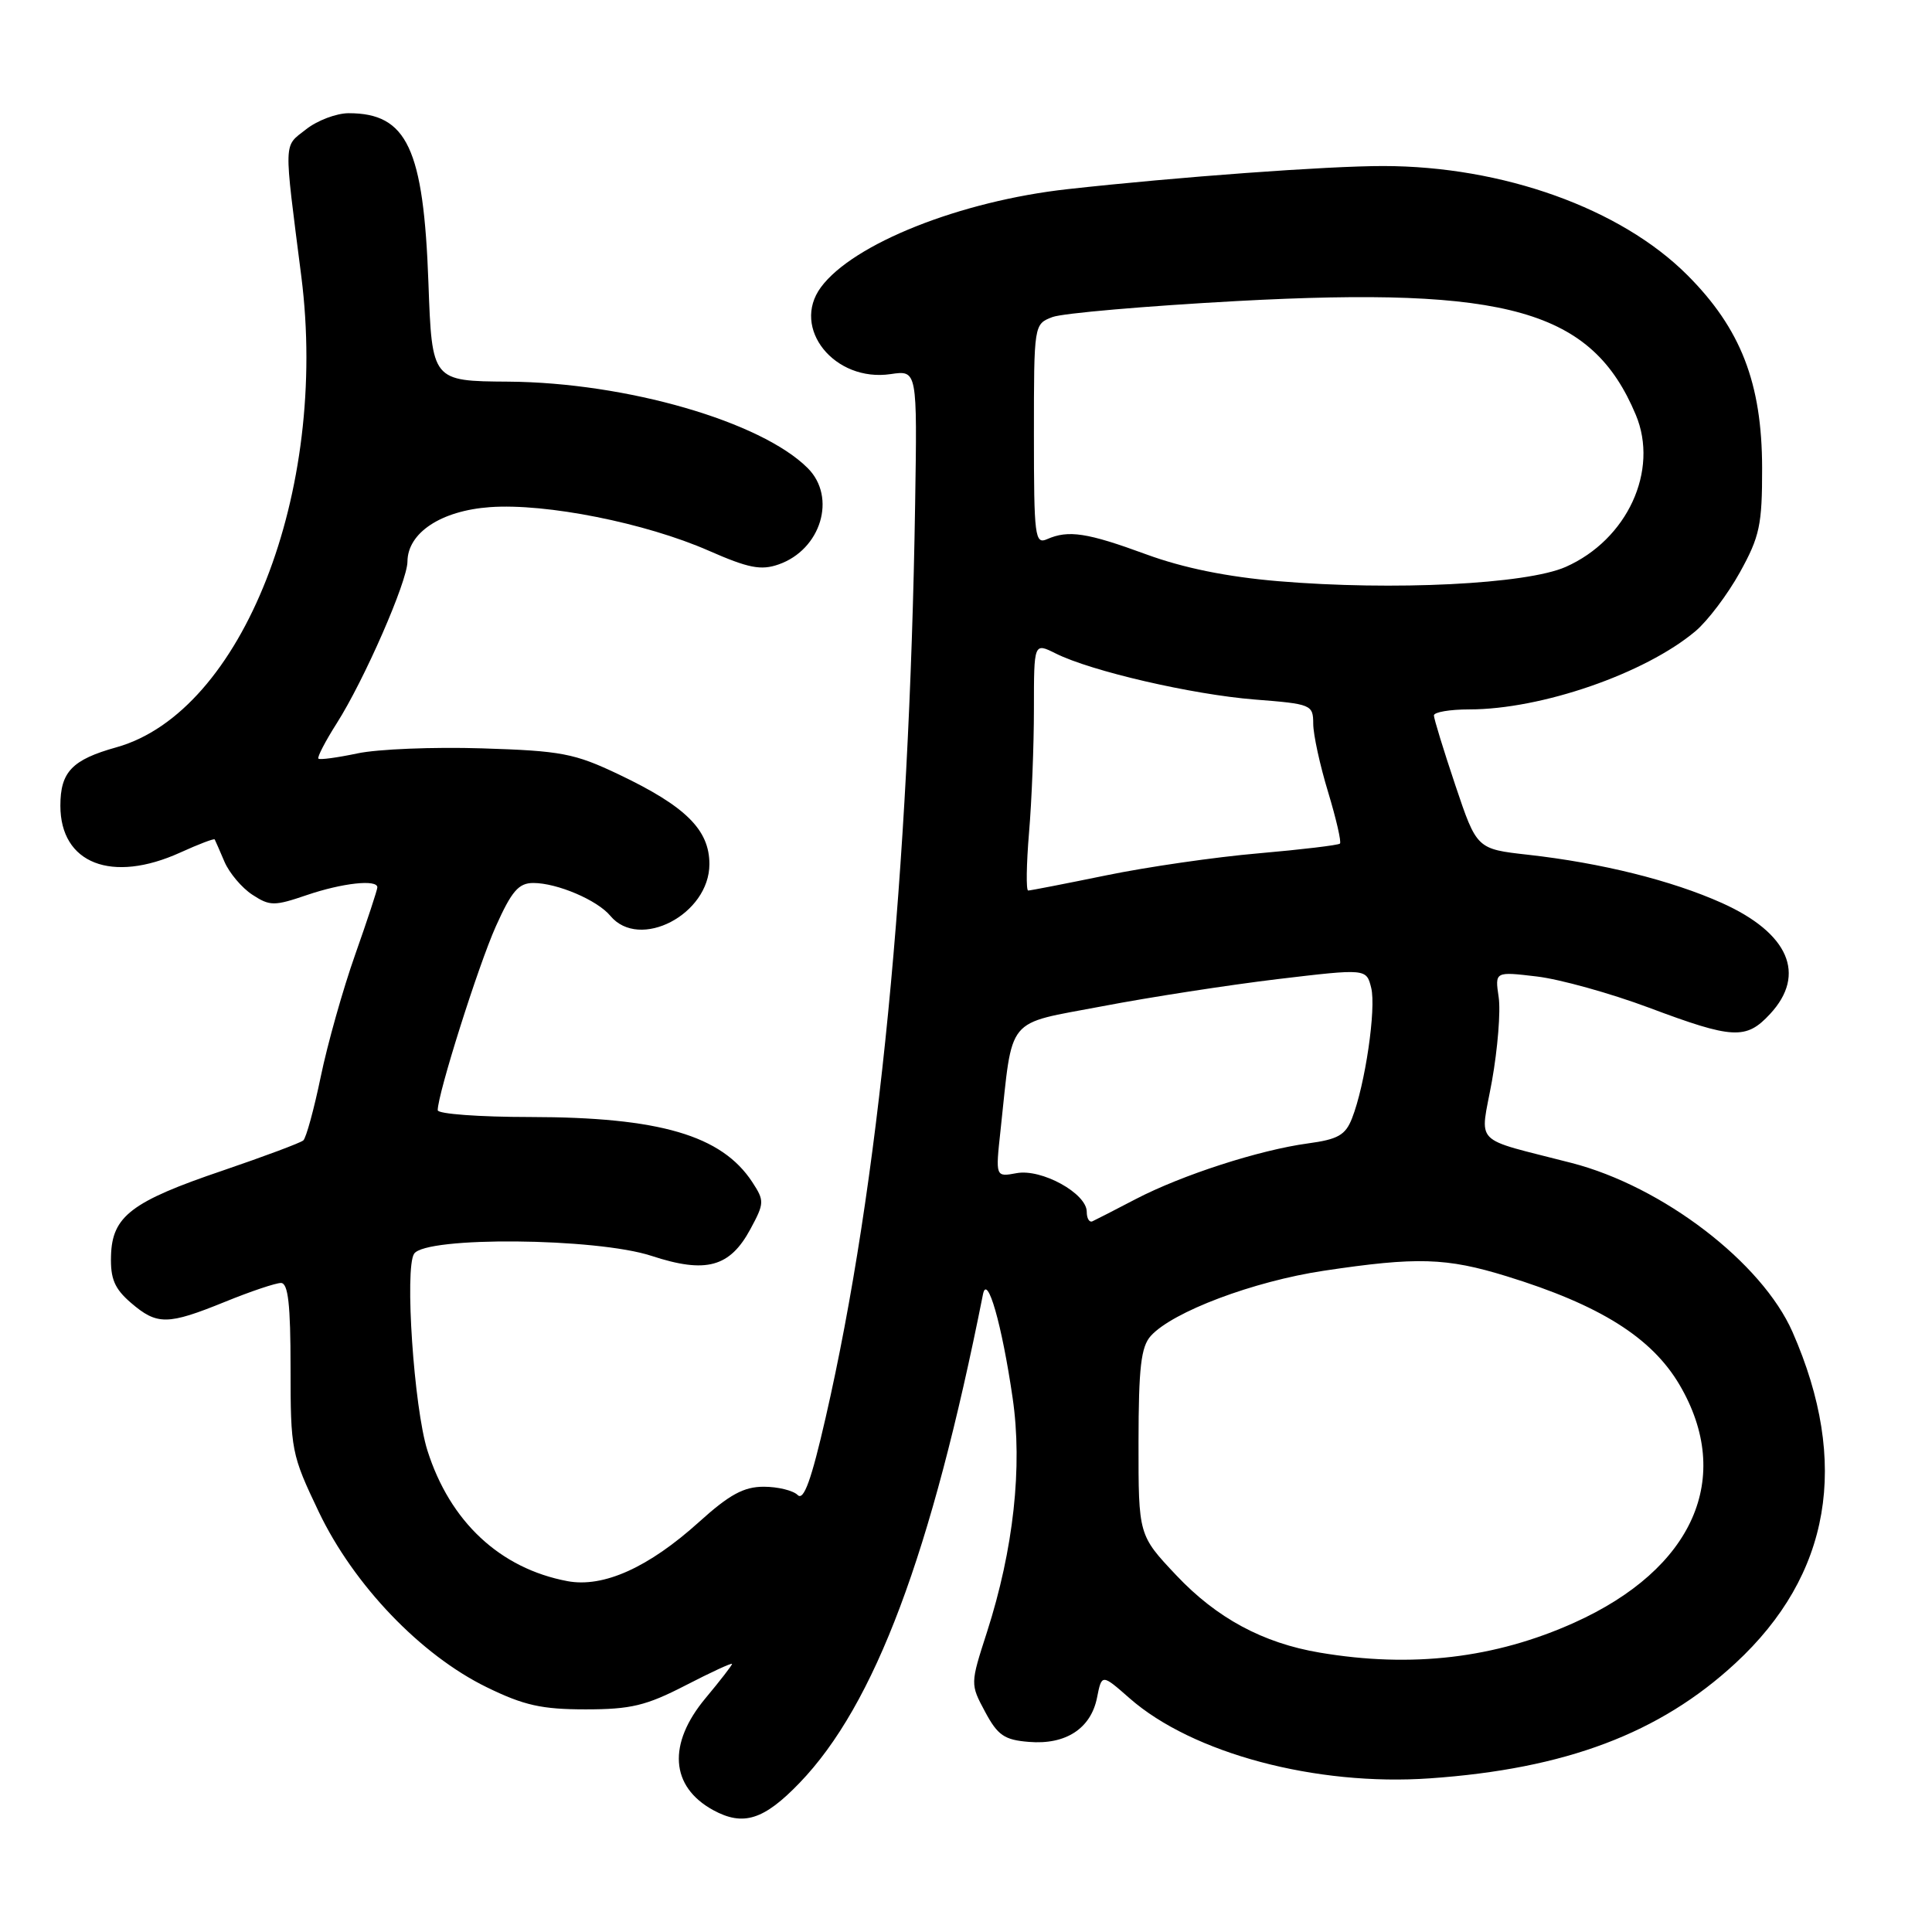 <?xml version="1.0" encoding="UTF-8" standalone="no"?>
<!DOCTYPE svg PUBLIC "-//W3C//DTD SVG 1.1//EN" "http://www.w3.org/Graphics/SVG/1.1/DTD/svg11.dtd" >
<svg xmlns="http://www.w3.org/2000/svg" xmlns:xlink="http://www.w3.org/1999/xlink" version="1.1" viewBox="0 0 256 256">
 <g >
 <path fill="currentColor"
d=" M 105.94 236.25 C 115.91 225.91 123.41 205.91 130.25 171.50 C 130.81 168.68 132.76 175.48 134.18 185.25 C 135.51 194.34 134.30 205.31 130.78 216.26 C 128.56 223.14 128.56 223.14 130.53 226.82 C 132.20 229.94 133.08 230.55 136.33 230.81 C 141.20 231.22 144.54 229.05 145.36 224.96 C 145.99 221.79 145.99 221.79 149.69 225.04 C 158.00 232.33 174.37 236.70 189.47 235.64 C 207.43 234.39 219.90 229.69 229.96 220.38 C 242.59 208.69 245.14 193.86 237.52 176.50 C 233.47 167.29 220.31 157.21 208.25 154.10 C 194.86 150.64 196.12 151.93 197.69 143.25 C 198.45 138.99 198.86 133.98 198.58 132.12 C 198.08 128.73 198.08 128.73 203.64 129.39 C 206.69 129.75 213.38 131.61 218.49 133.52 C 229.64 137.70 231.37 137.79 234.55 134.35 C 239.40 129.12 237.02 123.63 228.16 119.65 C 221.49 116.66 212.20 114.35 202.48 113.26 C 195.68 112.50 195.68 112.50 192.84 104.05 C 191.28 99.40 190.00 95.23 190.00 94.80 C 190.00 94.36 192.11 94.00 194.69 94.00 C 204.25 94.00 217.98 89.25 224.65 83.64 C 226.27 82.28 228.92 78.77 230.55 75.83 C 233.17 71.09 233.50 69.56 233.49 62.00 C 233.47 50.76 230.67 43.54 223.57 36.44 C 214.74 27.61 199.12 22.01 183.29 22.00 C 175.97 21.99 156.00 23.45 141.50 25.06 C 127.26 26.63 113.02 32.30 108.77 38.07 C 104.79 43.48 110.58 50.67 118.02 49.57 C 121.54 49.05 121.54 49.05 121.26 66.78 C 120.49 115.79 116.45 157.09 109.40 187.85 C 107.51 196.11 106.50 198.90 105.70 198.10 C 105.10 197.50 103.07 197.00 101.20 197.00 C 98.55 197.00 96.65 198.04 92.65 201.65 C 85.94 207.71 79.96 210.40 75.19 209.51 C 66.26 207.83 59.62 201.64 56.63 192.18 C 54.85 186.53 53.60 168.05 54.87 166.13 C 56.39 163.81 79.02 164.01 86.33 166.41 C 93.55 168.78 96.71 167.92 99.44 162.85 C 101.29 159.42 101.30 159.11 99.68 156.63 C 95.62 150.44 87.40 148.03 70.25 148.01 C 63.51 148.01 58.00 147.60 58.00 147.11 C 58.00 144.94 63.37 127.96 65.70 122.75 C 67.80 118.07 68.72 117.00 70.67 117.00 C 73.82 117.00 79.15 119.27 80.87 121.35 C 84.73 125.99 94.00 121.16 94.00 114.50 C 94.00 109.95 90.86 106.84 82.00 102.62 C 76.11 99.82 74.40 99.49 63.85 99.16 C 57.44 98.96 50.02 99.26 47.36 99.83 C 44.70 100.39 42.37 100.71 42.19 100.52 C 42.01 100.34 43.10 98.23 44.62 95.84 C 48.25 90.14 53.97 77.06 53.99 74.42 C 54.01 70.60 58.43 67.67 64.91 67.20 C 72.34 66.66 85.53 69.29 93.91 72.97 C 99.17 75.28 100.83 75.61 103.17 74.79 C 108.79 72.83 110.89 65.89 107.03 62.03 C 100.85 55.85 83.00 50.69 67.37 50.57 C 57.24 50.50 57.24 50.50 56.77 37.50 C 56.13 19.66 53.94 15.00 46.20 15.00 C 44.59 15.00 42.04 15.96 40.55 17.14 C 37.54 19.51 37.58 18.23 39.93 36.66 C 43.55 65.19 32.10 94.35 15.43 99.02 C 9.55 100.66 8.00 102.28 8.00 106.76 C 8.00 114.43 14.81 117.09 23.90 112.96 C 26.32 111.86 28.36 111.08 28.45 111.23 C 28.53 111.38 29.12 112.71 29.75 114.20 C 30.39 115.68 32.04 117.64 33.43 118.55 C 35.76 120.07 36.32 120.08 40.66 118.60 C 45.36 117.00 50.00 116.49 50.00 117.58 C 50.00 117.90 48.68 121.91 47.06 126.50 C 45.44 131.08 43.39 138.36 42.50 142.67 C 41.61 146.97 40.57 150.77 40.19 151.11 C 39.81 151.44 35.01 153.23 29.53 155.10 C 17.40 159.21 14.85 161.16 14.71 166.41 C 14.62 169.45 15.18 170.76 17.35 172.63 C 20.82 175.61 22.20 175.59 29.81 172.50 C 33.19 171.12 36.53 170.00 37.23 170.00 C 38.18 170.01 38.50 172.83 38.50 181.25 C 38.50 192.18 38.61 192.72 42.24 200.33 C 46.87 210.02 55.76 219.31 64.50 223.57 C 69.41 225.97 71.78 226.50 77.59 226.50 C 83.60 226.50 85.62 226.01 90.84 223.32 C 94.23 221.57 97.00 220.29 97.00 220.48 C 97.00 220.66 95.42 222.70 93.50 225.00 C 88.43 231.07 88.81 236.73 94.50 239.85 C 98.48 242.02 101.21 241.16 105.94 236.25 Z  M 174.87 218.98 C 167.34 217.71 161.22 214.41 155.87 208.74 C 150.85 203.42 150.85 203.42 150.86 191.11 C 150.87 181.19 151.19 178.45 152.49 177.01 C 155.39 173.81 166.09 169.78 175.41 168.38 C 187.75 166.53 191.63 166.64 199.64 169.11 C 212.00 172.92 218.86 177.23 222.55 183.50 C 229.76 195.78 224.41 207.89 208.60 215.01 C 198.10 219.74 187.05 221.04 174.87 218.98 Z  M 144.00 160.57 C 144.00 158.13 138.01 154.83 134.70 155.45 C 131.90 155.97 131.90 155.97 132.58 149.73 C 134.24 134.41 133.10 135.80 146.03 133.34 C 152.34 132.13 162.80 130.52 169.27 129.74 C 181.05 128.34 181.05 128.34 181.69 130.89 C 182.37 133.63 180.89 143.76 179.15 148.18 C 178.28 150.41 177.29 150.97 173.30 151.51 C 166.87 152.38 156.63 155.69 150.50 158.88 C 147.75 160.32 145.16 161.64 144.75 161.83 C 144.34 162.01 144.00 161.45 144.00 160.57 Z  M 136.35 110.35 C 136.71 106.14 137.00 98.75 137.00 93.93 C 137.00 85.15 137.00 85.15 139.87 86.58 C 144.58 88.94 157.97 92.03 166.25 92.69 C 173.77 93.28 174.00 93.37 174.01 95.90 C 174.01 97.33 174.90 101.40 175.98 104.95 C 177.05 108.49 177.76 111.57 177.55 111.78 C 177.34 111.99 172.49 112.57 166.77 113.07 C 161.04 113.56 151.96 114.88 146.57 115.99 C 141.19 117.09 136.54 118.00 136.24 118.00 C 135.95 118.00 136.00 114.56 136.35 110.35 Z  M 169.37 77.01 C 162.61 76.44 156.80 75.26 151.87 73.45 C 144.05 70.58 141.57 70.20 138.75 71.44 C 137.13 72.16 137.00 71.14 137.00 57.58 C 137.00 42.96 137.00 42.95 139.46 42.01 C 140.82 41.50 151.82 40.55 163.91 39.89 C 199.86 37.95 210.95 41.12 216.75 54.96 C 219.85 62.35 215.62 71.51 207.46 75.12 C 202.28 77.41 184.63 78.29 169.37 77.01 Z "/>
</g>
</svg>